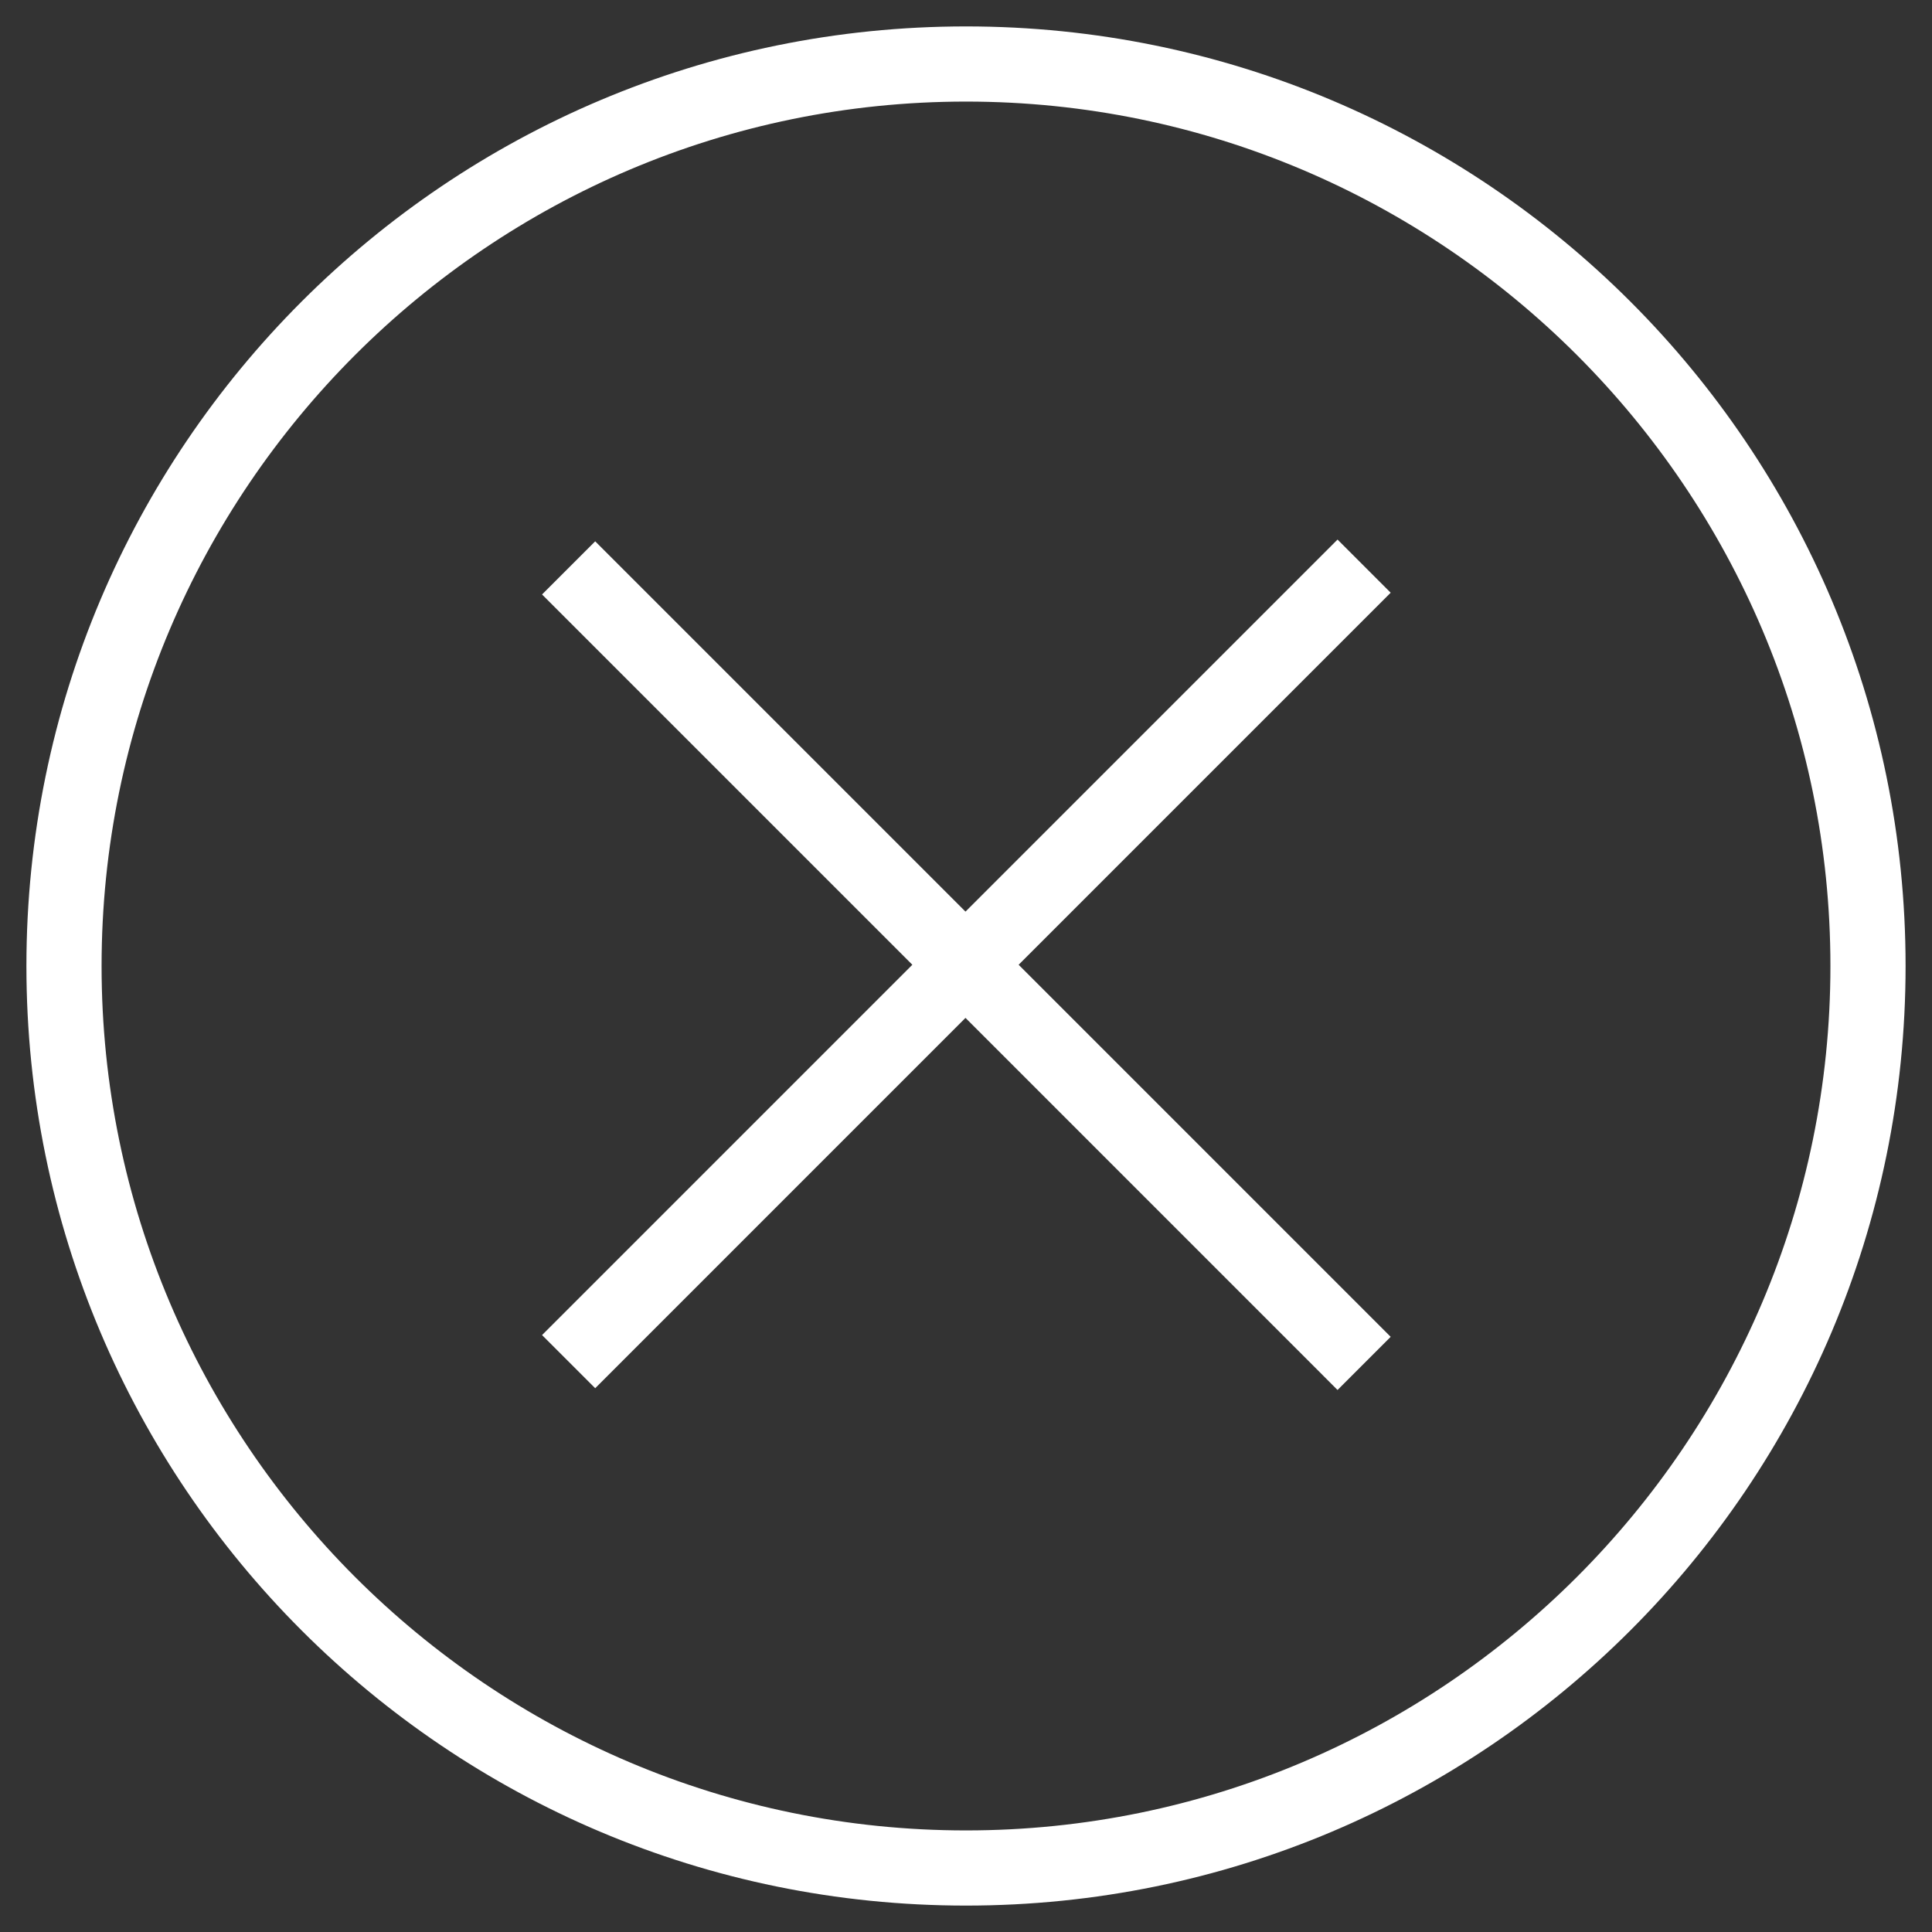 <?xml version="1.0" ?><!DOCTYPE svg  PUBLIC '-//W3C//DTD SVG 1.1//EN'  'http://www.w3.org/Graphics/SVG/1.1/DTD/svg11.dtd'><svg enable-background="new 0 0 512 512" height="512px" id="Layer_1" version="1.1" viewBox="0 0 512 512" width="512px" xml:space="preserve" xmlns="http://www.w3.org/2000/svg" xmlns:xlink="http://www.w3.org/1999/xlink"><rect x="0" y="0" width="512" height="512" fill="#333333" stroke="none"/><path d="M256,7C118.467,7,7,118.468,7,256.002C7,393.533,118.467,505,256,505s249-111.467,249-248.998  C505,118.468,393.533,7,256,7z M256,485.08c-126.31,0-229.08-102.771-229.08-229.078C26.92,129.692,129.69,26.92,256,26.92  c126.309,0,229.08,102.771,229.08,229.082C485.08,382.309,382.309,485.08,256,485.08z" fill="#ffffff"/><polygon fill="#ffffff" points="368.545,157.073 354.461,142.988 255.863,241.587 157.733,143.456 143.648,157.54 241.78,255.672   143.648,353.809 157.733,367.893 255.863,269.75 354.461,368.361 368.545,354.275 269.947,255.672 "/></svg>